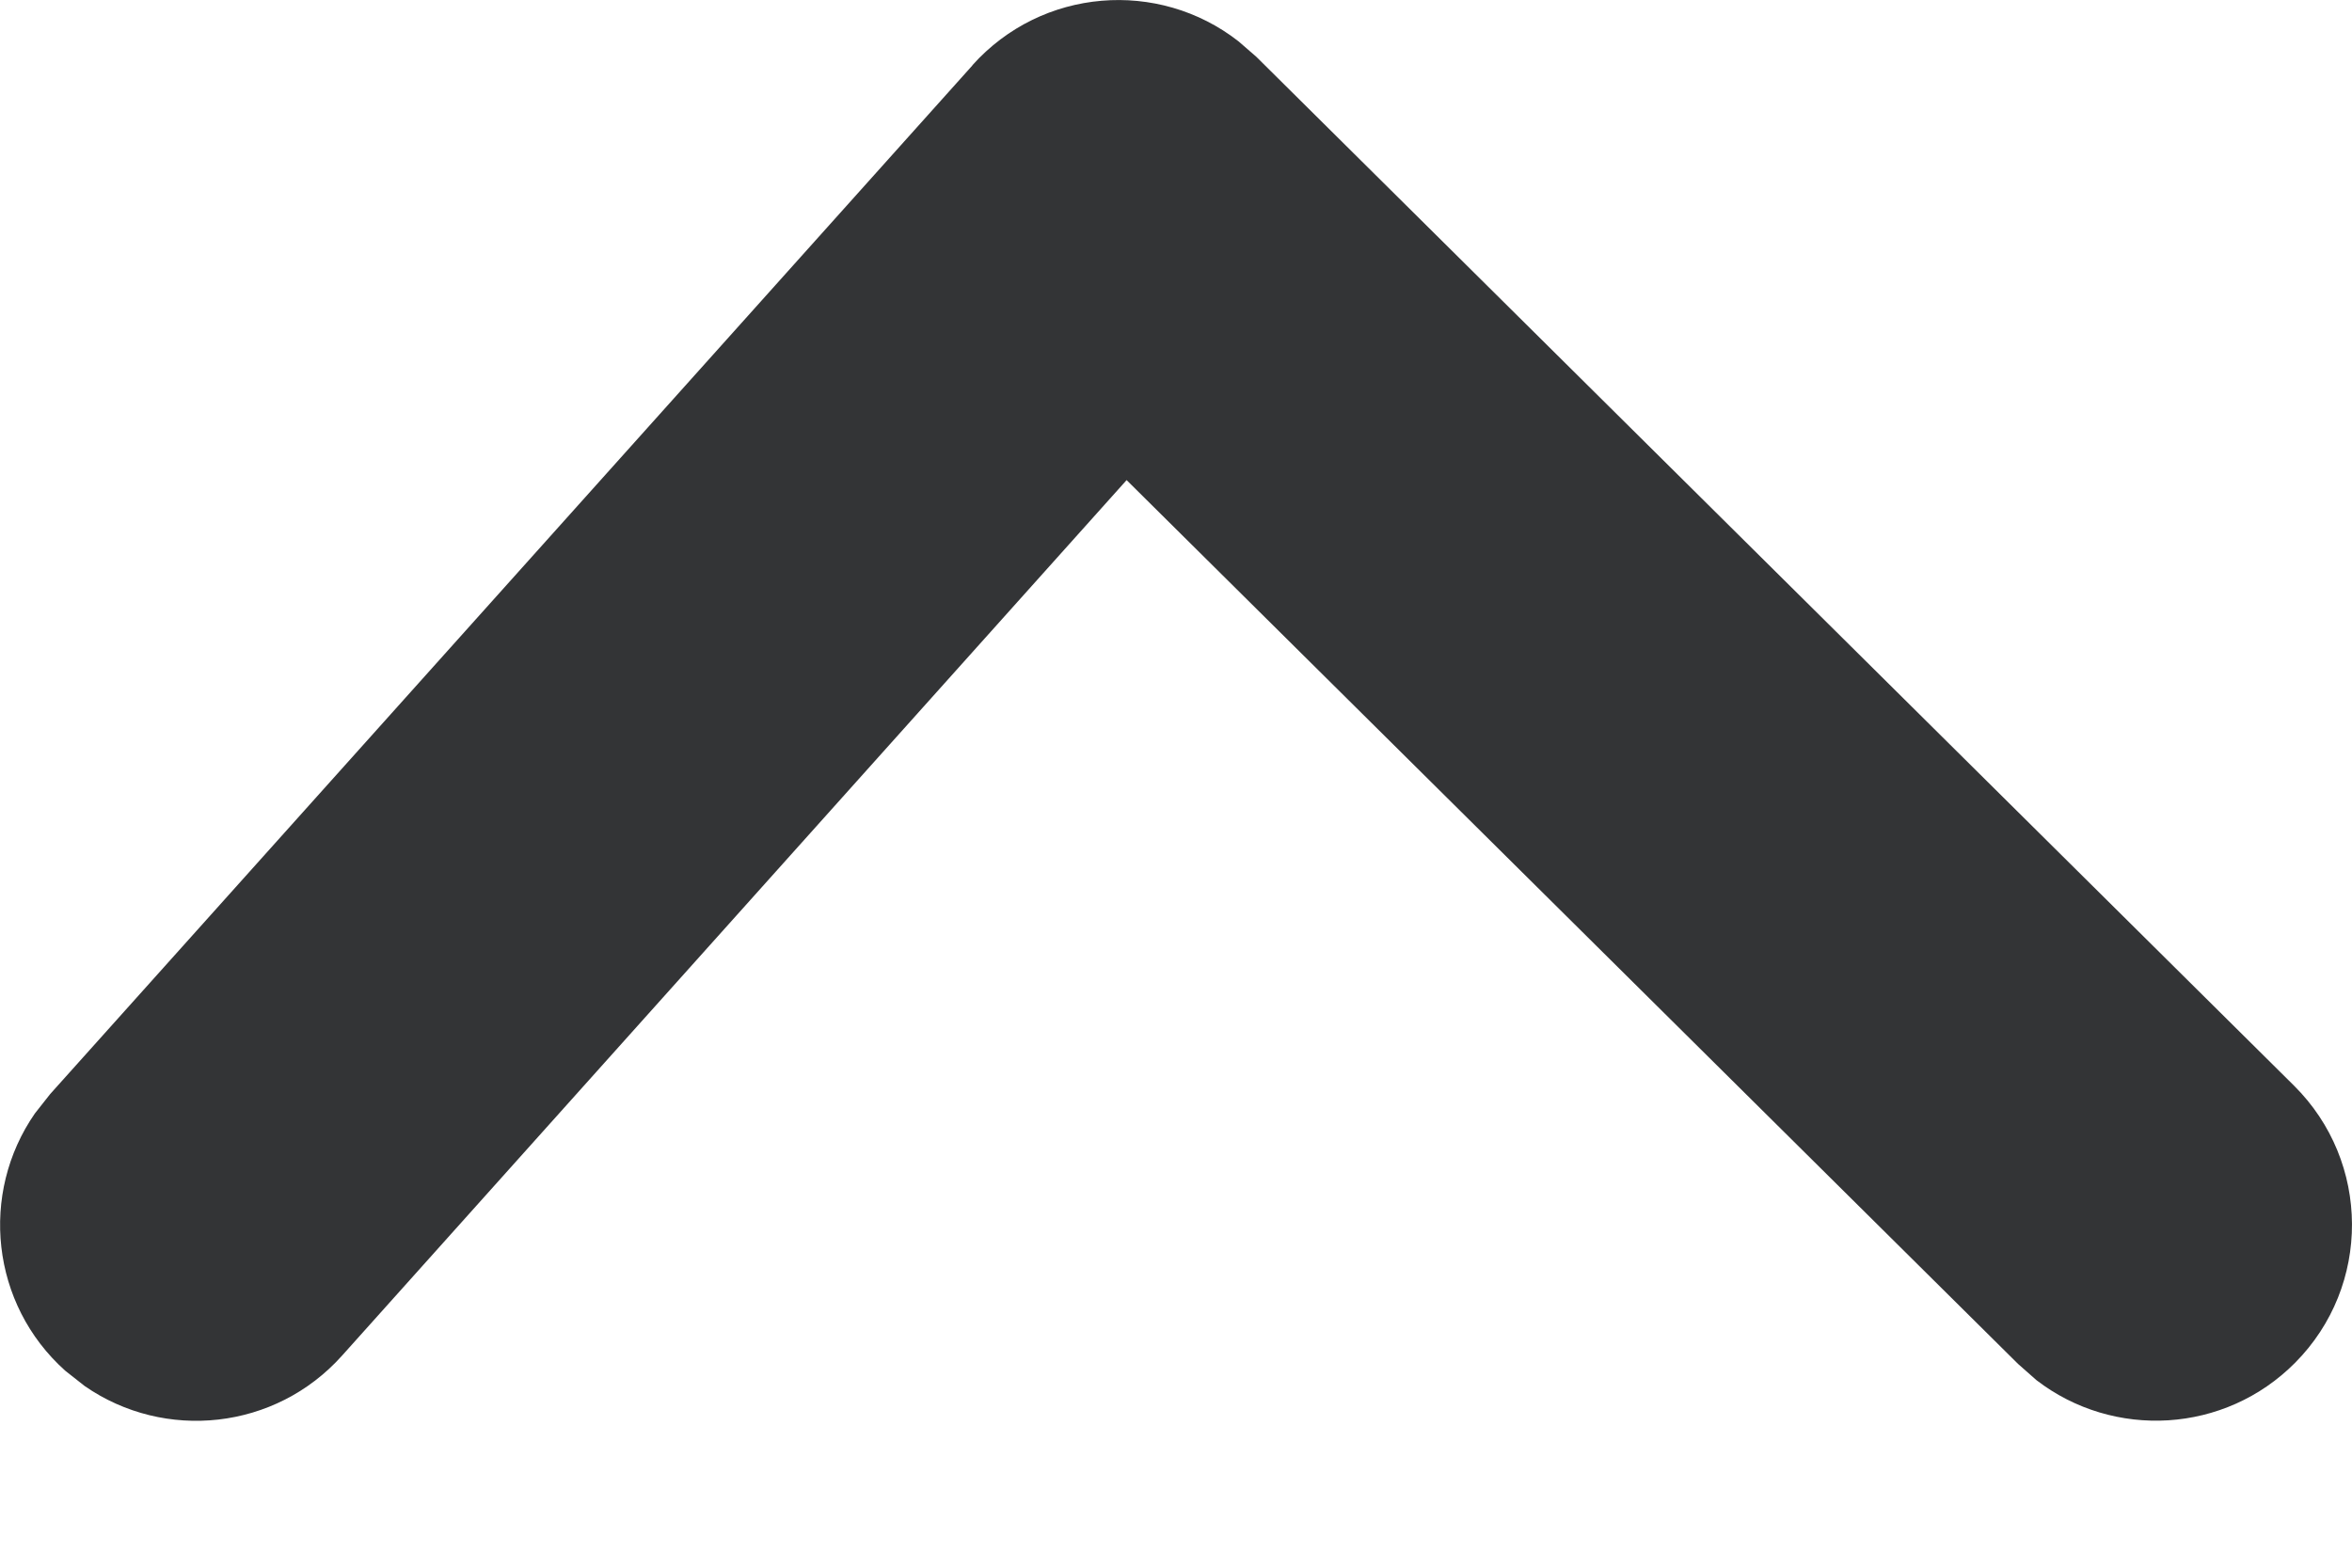 <svg viewBox="0 0 12 8">
  <path d="M4.961.333c.355-.396.95-.441 1.358-.122L6.41.29l5.294 5.25c.392.389.395 1.022.006 1.414-.359.362-.926.392-1.32.089L10.296 6.96 5.748 2.45 1.745 6.918c-.34.38-.905.438-1.313.155l-.099-.078c-.38-.34-.438-.905-.155-1.313l.078-.099 4.706-5.25z" fill="#333436" fill-rule="nonzero"/>
</svg>
